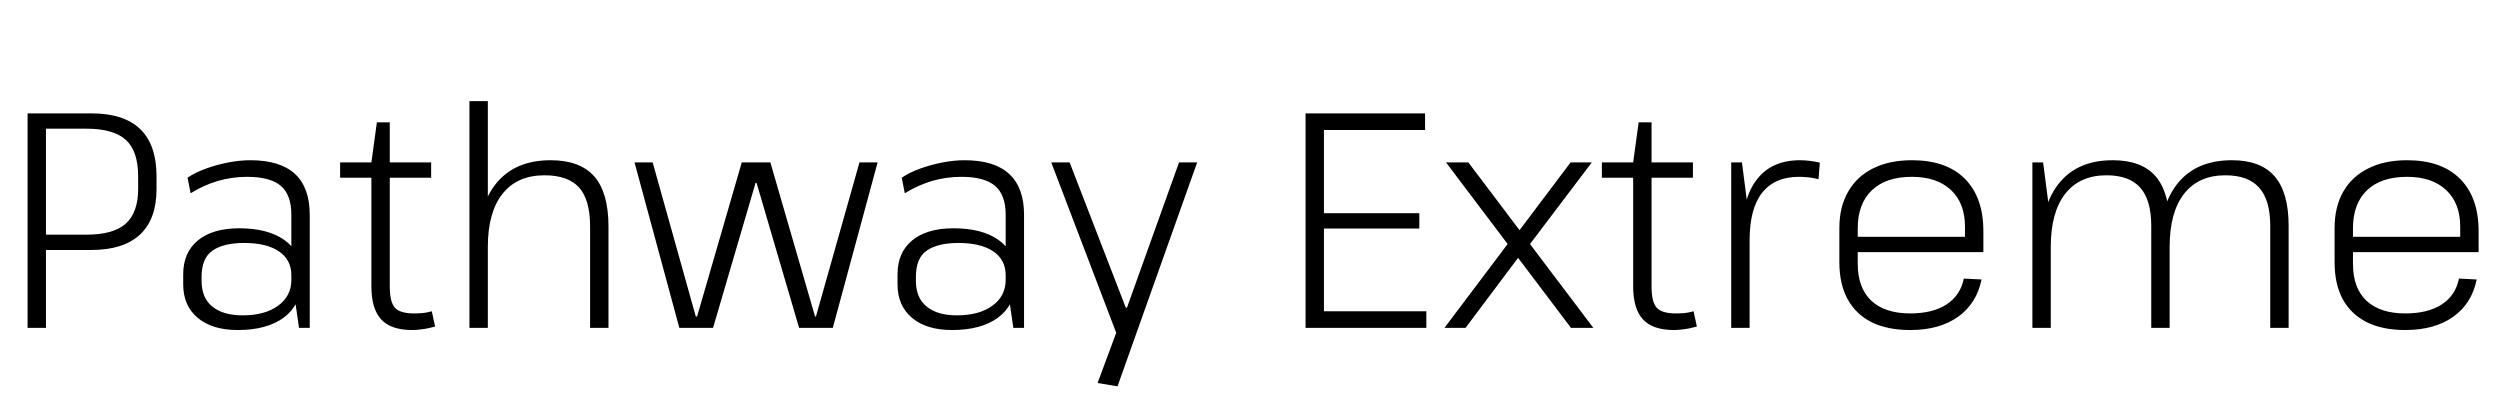 <svg xmlns="http://www.w3.org/2000/svg" xmlns:xlink="http://www.w3.org/1999/xlink" width="195.816" height="32.544"><path fill="black" d="M2.16 25.68L2.16 8.88L7.15 8.88Q9.72 8.88 10.99 10.12Q12.26 11.35 12.26 13.82L12.26 13.82L12.26 14.81Q12.26 17.16 10.97 18.37Q9.67 19.58 7.15 19.58L7.15 19.58L3.50 19.58L3.50 18.38L6.77 18.38Q8.90 18.38 9.86 17.51Q10.82 16.63 10.82 14.81L10.82 14.81L10.82 13.82Q10.82 11.83 9.86 10.96Q8.90 10.08 6.77 10.08L6.77 10.08L3.26 10.08L3.60 9.65L3.60 25.68L2.16 25.68ZM23.42 25.68L22.82 21.53L22.82 16.82Q22.82 15.26 22.00 14.56Q21.17 13.85 19.34 13.85L19.34 13.85Q18.17 13.85 17.04 14.18Q15.91 14.52 14.93 15.14L14.93 15.14L14.69 13.92Q15.29 13.51 16.12 13.21Q16.94 12.91 17.86 12.73Q18.77 12.55 19.61 12.55L19.61 12.55Q21.94 12.55 23.10 13.62Q24.26 14.69 24.26 16.82L24.26 16.82L24.26 25.68L23.42 25.68ZM18.62 25.85L18.62 25.85Q16.63 25.85 15.49 24.90Q14.35 23.95 14.35 22.27L14.35 22.27L14.35 21.48Q14.35 19.78 15.50 18.83Q16.66 17.88 18.74 17.88L18.74 17.88Q20.95 17.88 22.25 18.78Q23.54 19.68 23.54 21.36L23.54 21.36L23.54 22.20Q23.54 23.90 22.22 24.88Q20.90 25.85 18.62 25.85ZM19.01 24.70L19.01 24.70Q20.76 24.70 21.79 23.94Q22.82 23.18 22.82 21.94L22.82 21.94L22.82 21.55Q22.82 20.35 21.85 19.69Q20.88 19.03 19.13 19.03L19.13 19.03Q17.52 19.03 16.66 19.62Q15.79 20.21 15.79 21.67L15.79 21.67L15.79 22.01Q15.79 23.33 16.63 24.01Q17.47 24.70 19.01 24.70ZM32.28 25.85L32.28 25.85Q30.62 25.85 29.86 25.02Q29.09 24.19 29.09 22.44L29.09 22.44L29.09 12.72L29.52 9.58L30.53 9.58L30.53 22.44Q30.53 23.66 30.94 24.11Q31.34 24.55 32.45 24.55L32.45 24.55Q32.78 24.55 33.13 24.52Q33.48 24.48 33.82 24.38L33.82 24.38L34.08 25.58Q33.79 25.66 33.49 25.72Q33.19 25.78 32.88 25.81Q32.57 25.85 32.28 25.85ZM26.64 13.92L26.64 12.72L33.77 12.72L33.77 13.92L26.64 13.92ZM46.22 25.68L46.22 17.74Q46.22 15.65 45.36 14.69Q44.50 13.73 42.65 13.73L42.65 13.73Q40.51 13.73 39.36 15.18Q38.21 16.63 38.21 19.34L38.21 19.34L37.42 20.90L37.44 19.34Q37.44 16.06 38.92 14.30Q40.39 12.55 43.13 12.55L43.13 12.55Q45.43 12.55 46.55 13.82Q47.66 15.10 47.66 17.74L47.66 17.74L47.66 25.68L46.22 25.68ZM36.77 25.68L36.77 7.92L38.21 7.92L38.21 17.11L38.21 25.68L36.77 25.68ZM53.21 25.68L49.70 12.72L51.12 12.72L54.50 24.79L54.60 24.79L58.10 12.72L60.34 12.72L63.84 24.79L63.91 24.79L67.32 12.72L68.74 12.72L65.23 25.68L62.59 25.68L59.26 14.33L59.18 14.33L55.85 25.68L53.21 25.68ZM79.37 25.68L78.77 21.53L78.77 16.82Q78.77 15.26 77.94 14.56Q77.11 13.85 75.29 13.85L75.29 13.85Q74.11 13.85 72.98 14.18Q71.86 14.52 70.87 15.14L70.87 15.14L70.63 13.92Q71.23 13.51 72.06 13.21Q72.89 12.91 73.80 12.73Q74.71 12.55 75.55 12.55L75.55 12.55Q77.88 12.55 79.04 13.62Q80.21 14.69 80.21 16.82L80.21 16.82L80.21 25.68L79.37 25.68ZM74.57 25.85L74.57 25.85Q72.58 25.85 71.44 24.90Q70.30 23.95 70.30 22.27L70.30 22.27L70.30 21.48Q70.30 19.78 71.45 18.83Q72.60 17.88 74.69 17.88L74.69 17.88Q76.90 17.88 78.19 18.78Q79.49 19.68 79.49 21.36L79.49 21.36L79.49 22.20Q79.49 23.90 78.17 24.88Q76.85 25.85 74.57 25.85ZM74.95 24.70L74.95 24.70Q76.70 24.70 77.74 23.94Q78.77 23.18 78.77 21.94L78.77 21.94L78.77 21.55Q78.77 20.35 77.80 19.69Q76.82 19.03 75.07 19.03L75.07 19.03Q73.46 19.03 72.60 19.62Q71.74 20.21 71.74 21.67L71.74 21.67L71.74 22.01Q71.74 23.33 72.58 24.01Q73.42 24.70 74.95 24.70ZM87.53 30.26L85.97 30L87.67 25.42L87.53 26.33L82.34 12.72L83.78 12.72L88.18 24.10L88.27 24.10L92.35 12.72L93.77 12.72L87.53 30.26ZM103.70 25.42L103.37 24.38L111.72 24.38L111.72 25.68L102.26 25.68L102.26 8.88L111.62 8.88L111.62 10.18L103.37 10.18L103.70 9.14L103.70 17.28L103.37 16.70L111.17 16.70L111.17 17.90L103.37 17.90L103.70 17.33L103.70 25.42ZM123.05 25.68L113.26 12.72L115.01 12.72L124.80 25.68L123.05 25.68ZM113.14 25.68L118.46 18.62L119.78 19.03L114.79 25.68L113.14 25.68ZM119.45 19.63L118.10 19.25L123.02 12.72L124.68 12.72L119.45 19.63ZM131.11 25.85L131.11 25.85Q129.46 25.85 128.69 25.02Q127.92 24.19 127.92 22.44L127.92 22.44L127.92 12.72L128.35 9.58L129.36 9.58L129.36 22.44Q129.36 23.66 129.77 24.11Q130.18 24.55 131.28 24.55L131.28 24.55Q131.62 24.55 131.96 24.52Q132.31 24.48 132.65 24.38L132.65 24.38L132.91 25.58Q132.62 25.66 132.32 25.72Q132.02 25.78 131.71 25.81Q131.40 25.85 131.11 25.85ZM125.47 13.92L125.47 12.72L132.60 12.72L132.60 13.92L125.47 13.92ZM135.60 25.68L135.60 12.72L136.44 12.72L137.04 17.38L137.04 25.68L135.60 25.68ZM137.04 18.84L136.46 18.36Q136.46 15.50 137.63 14.03Q138.79 12.55 140.98 12.55L140.98 12.55Q141.36 12.55 141.76 12.60Q142.15 12.65 142.54 12.74L142.54 12.74L142.44 14.04Q141.74 13.85 140.90 13.85L140.90 13.85Q139.01 13.85 138.02 15.10Q137.04 16.34 137.04 18.84L137.04 18.84ZM149.62 25.85L149.62 25.85Q147.84 25.85 146.60 25.24Q145.37 24.62 144.72 23.44Q144.07 22.25 144.07 20.54L144.07 20.54L144.07 17.86Q144.07 16.20 144.76 15.01Q145.44 13.82 146.71 13.19Q147.98 12.55 149.76 12.55L149.76 12.55Q152.45 12.55 153.90 14.00Q155.35 15.46 155.35 18.10L155.35 18.10L155.35 19.75L145.22 19.75L145.22 18.55L154.18 18.55L153.91 19.03L153.91 17.76Q153.91 15.91 152.81 14.88Q151.70 13.85 149.76 13.85L149.76 13.85Q147.72 13.85 146.62 14.90Q145.51 15.96 145.51 17.88L145.51 17.88L145.51 20.66Q145.51 22.56 146.58 23.56Q147.65 24.55 149.62 24.55L149.62 24.55Q151.39 24.55 152.47 23.84Q153.55 23.14 153.82 21.82L153.82 21.82L155.21 21.89Q154.82 23.78 153.36 24.82Q151.90 25.85 149.62 25.85ZM177.82 25.68L177.82 17.69Q177.82 15.67 176.95 14.70Q176.09 13.73 174.31 13.73L174.31 13.73Q172.20 13.73 171.07 15.18Q169.94 16.63 169.94 19.34L169.94 19.34L169.15 20.90L169.15 19.34Q169.15 16.06 170.62 14.30Q172.08 12.55 174.82 12.55L174.82 12.55Q177.07 12.55 178.16 13.81Q179.26 15.07 179.26 17.69L179.26 17.69L179.26 25.68L177.82 25.68ZM159.19 25.68L159.19 12.72L160.03 12.72L160.63 17.35L160.63 25.68L159.19 25.68ZM168.50 25.68L168.50 17.69Q168.50 15.67 167.64 14.70Q166.78 13.73 165.00 13.73L165.00 13.73Q162.89 13.73 161.76 15.18Q160.63 16.63 160.63 19.34L160.63 19.34L159.86 20.90L159.86 19.34Q159.86 16.06 161.32 14.30Q162.77 12.55 165.48 12.55L165.48 12.55Q167.76 12.55 168.85 13.82Q169.94 15.10 169.94 17.69L169.94 17.69L169.94 25.68L168.50 25.68ZM188.40 25.85L188.40 25.85Q186.62 25.85 185.39 25.24Q184.15 24.62 183.50 23.44Q182.86 22.25 182.86 20.54L182.86 20.54L182.86 17.86Q182.86 16.20 183.54 15.01Q184.22 13.82 185.50 13.19Q186.77 12.55 188.54 12.55L188.54 12.55Q191.23 12.55 192.68 14.00Q194.14 15.46 194.14 18.10L194.14 18.10L194.14 19.75L184.01 19.75L184.01 18.55L192.96 18.55L192.70 19.03L192.70 17.76Q192.70 15.91 191.59 14.88Q190.49 13.85 188.54 13.85L188.54 13.85Q186.50 13.85 185.40 14.90Q184.30 15.96 184.30 17.88L184.30 17.88L184.30 20.66Q184.30 22.56 185.36 23.56Q186.43 24.55 188.40 24.55L188.40 24.55Q190.18 24.55 191.26 23.84Q192.34 23.14 192.60 21.82L192.60 21.82L193.99 21.89Q193.61 23.78 192.14 24.82Q190.68 25.85 188.40 25.85Z"/></svg>